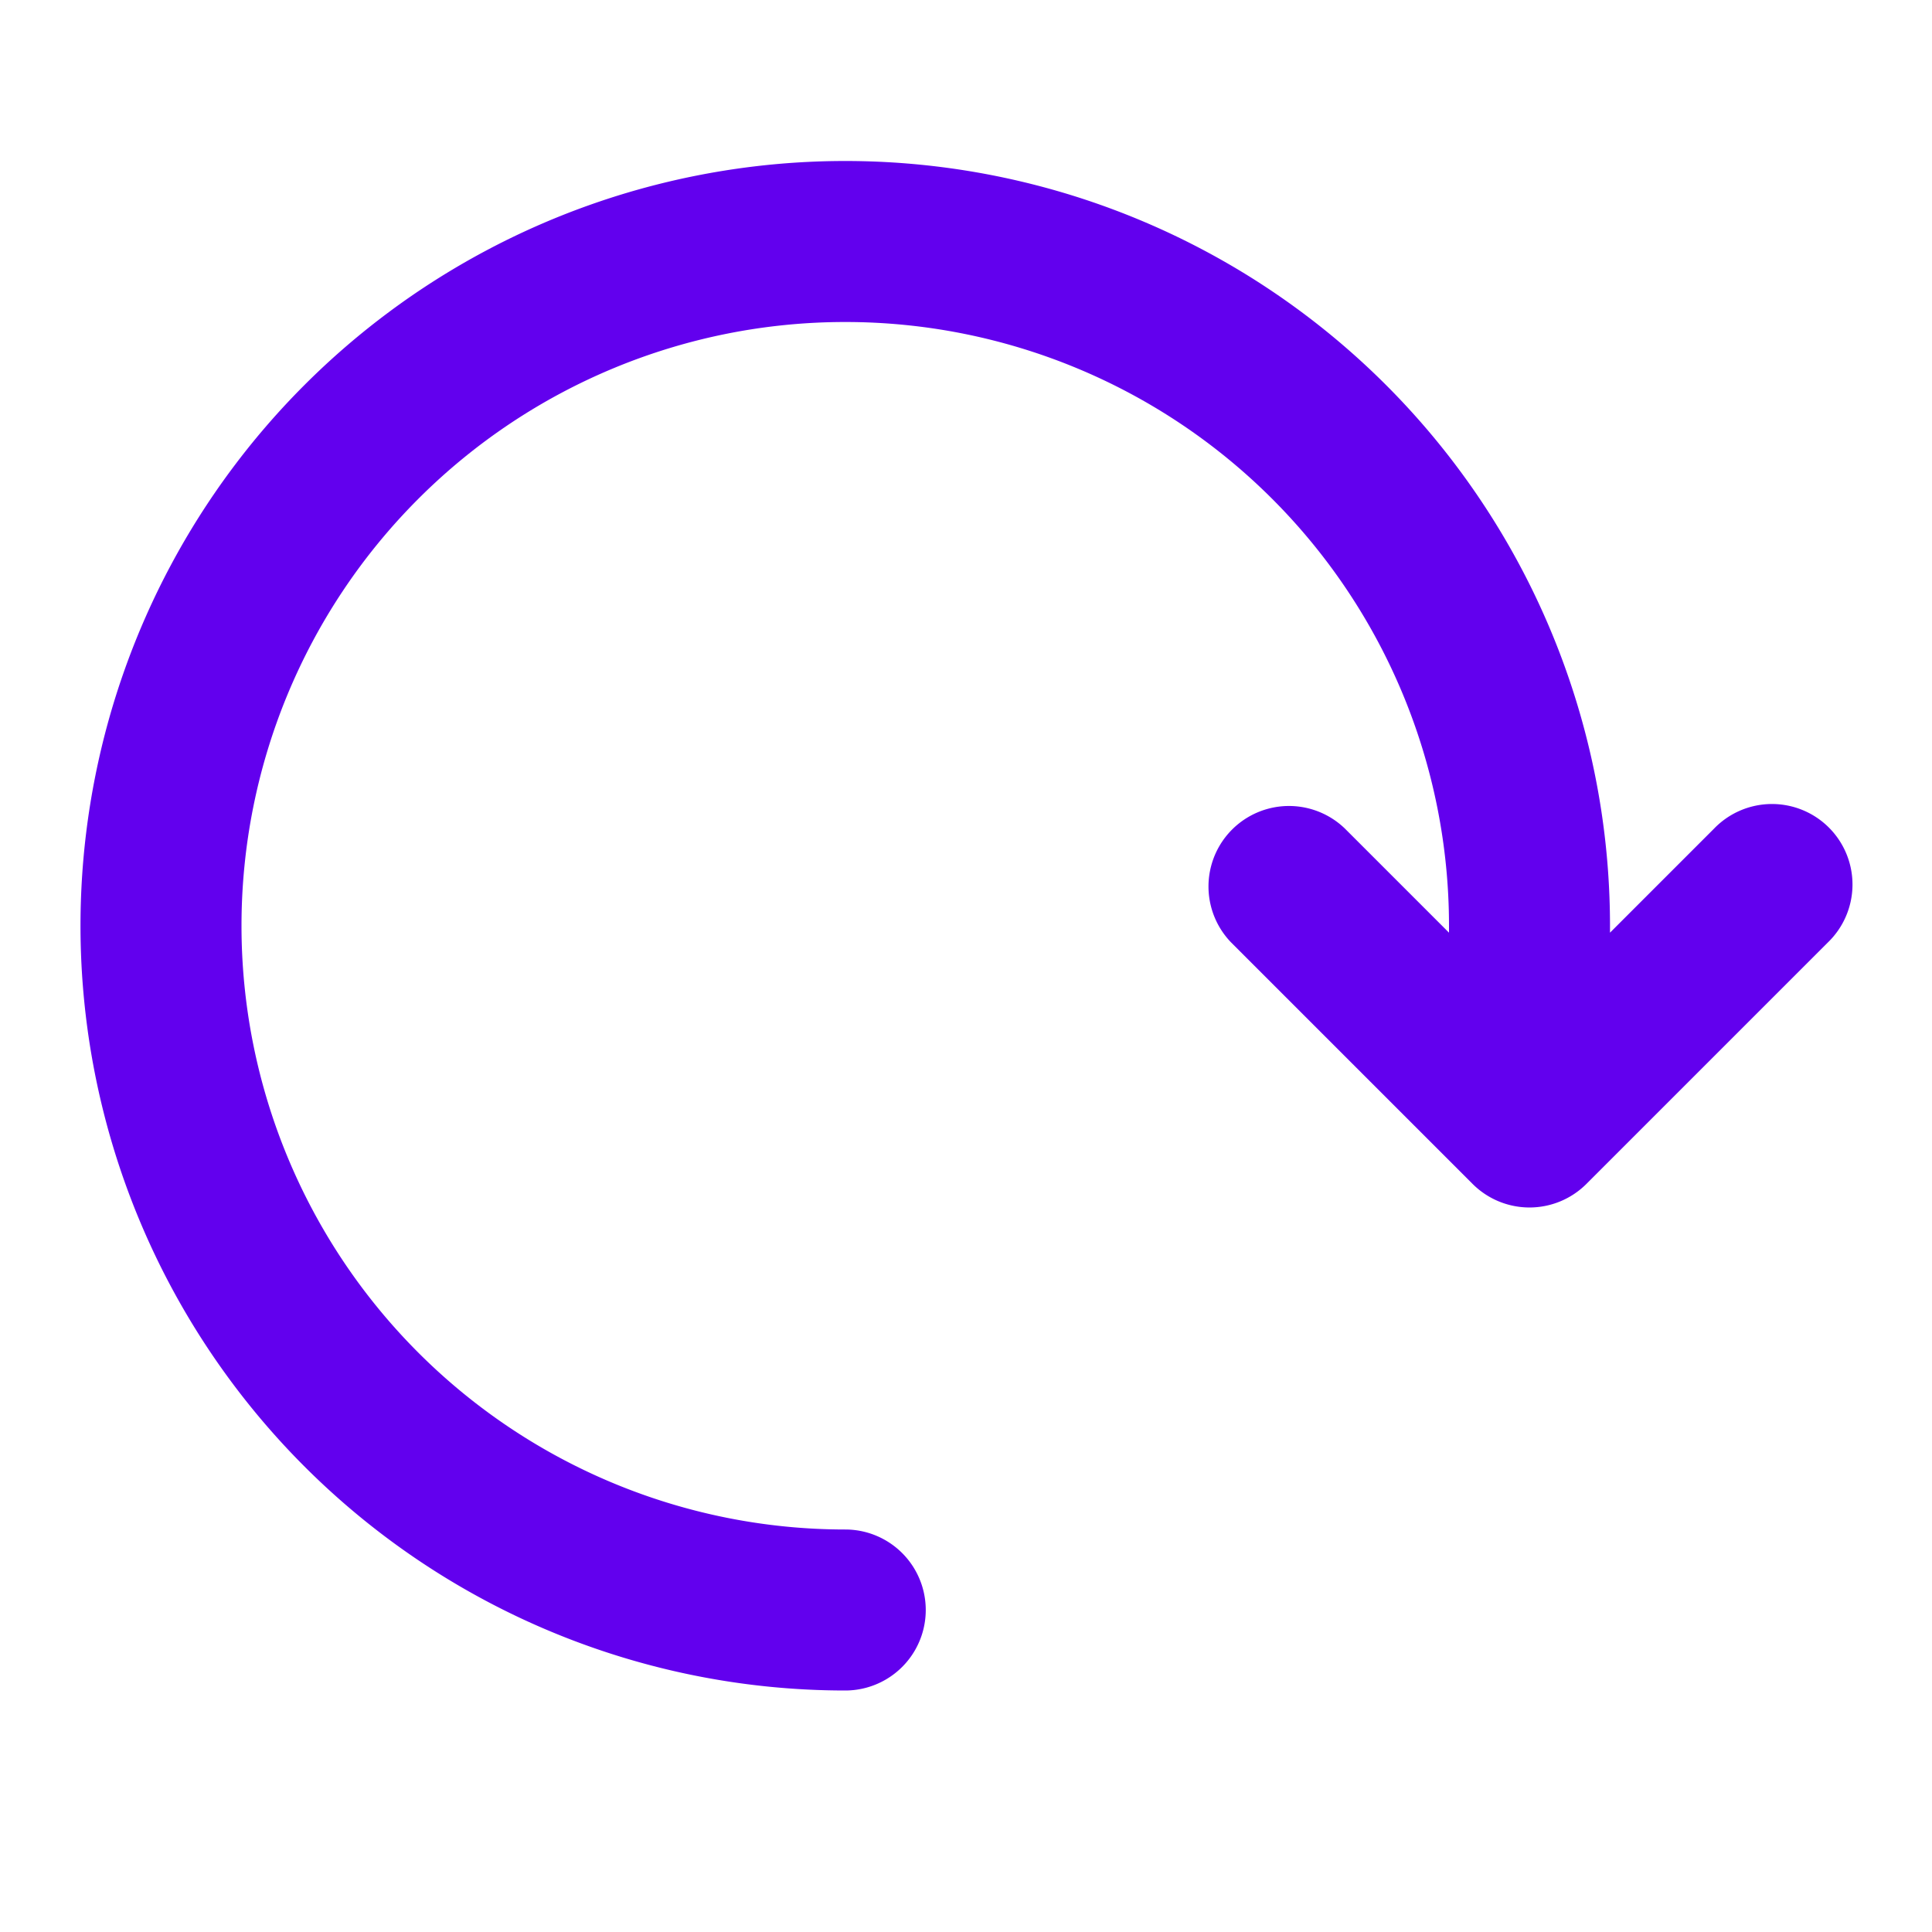 <svg xmlns="http://www.w3.org/2000/svg" fill="none" viewBox="0 0 24 24"><path fill="#6200EE" fill-rule="evenodd" d="M16.707 10.293L18 11.586V11.5a7.5 7.5 0 1 0-7.5 7.5 1 1 0 1 1 0 2 9.5 9.5 0 1 1 9.5-9.5v.086l1.293-1.293a1 1 0 1 1 1.414 1.414l-3 3a1 1 0 0 1-1.414 0l-3-3a1 1 0 0 1 1.414-1.414z" clip-rule="evenodd"/></svg>